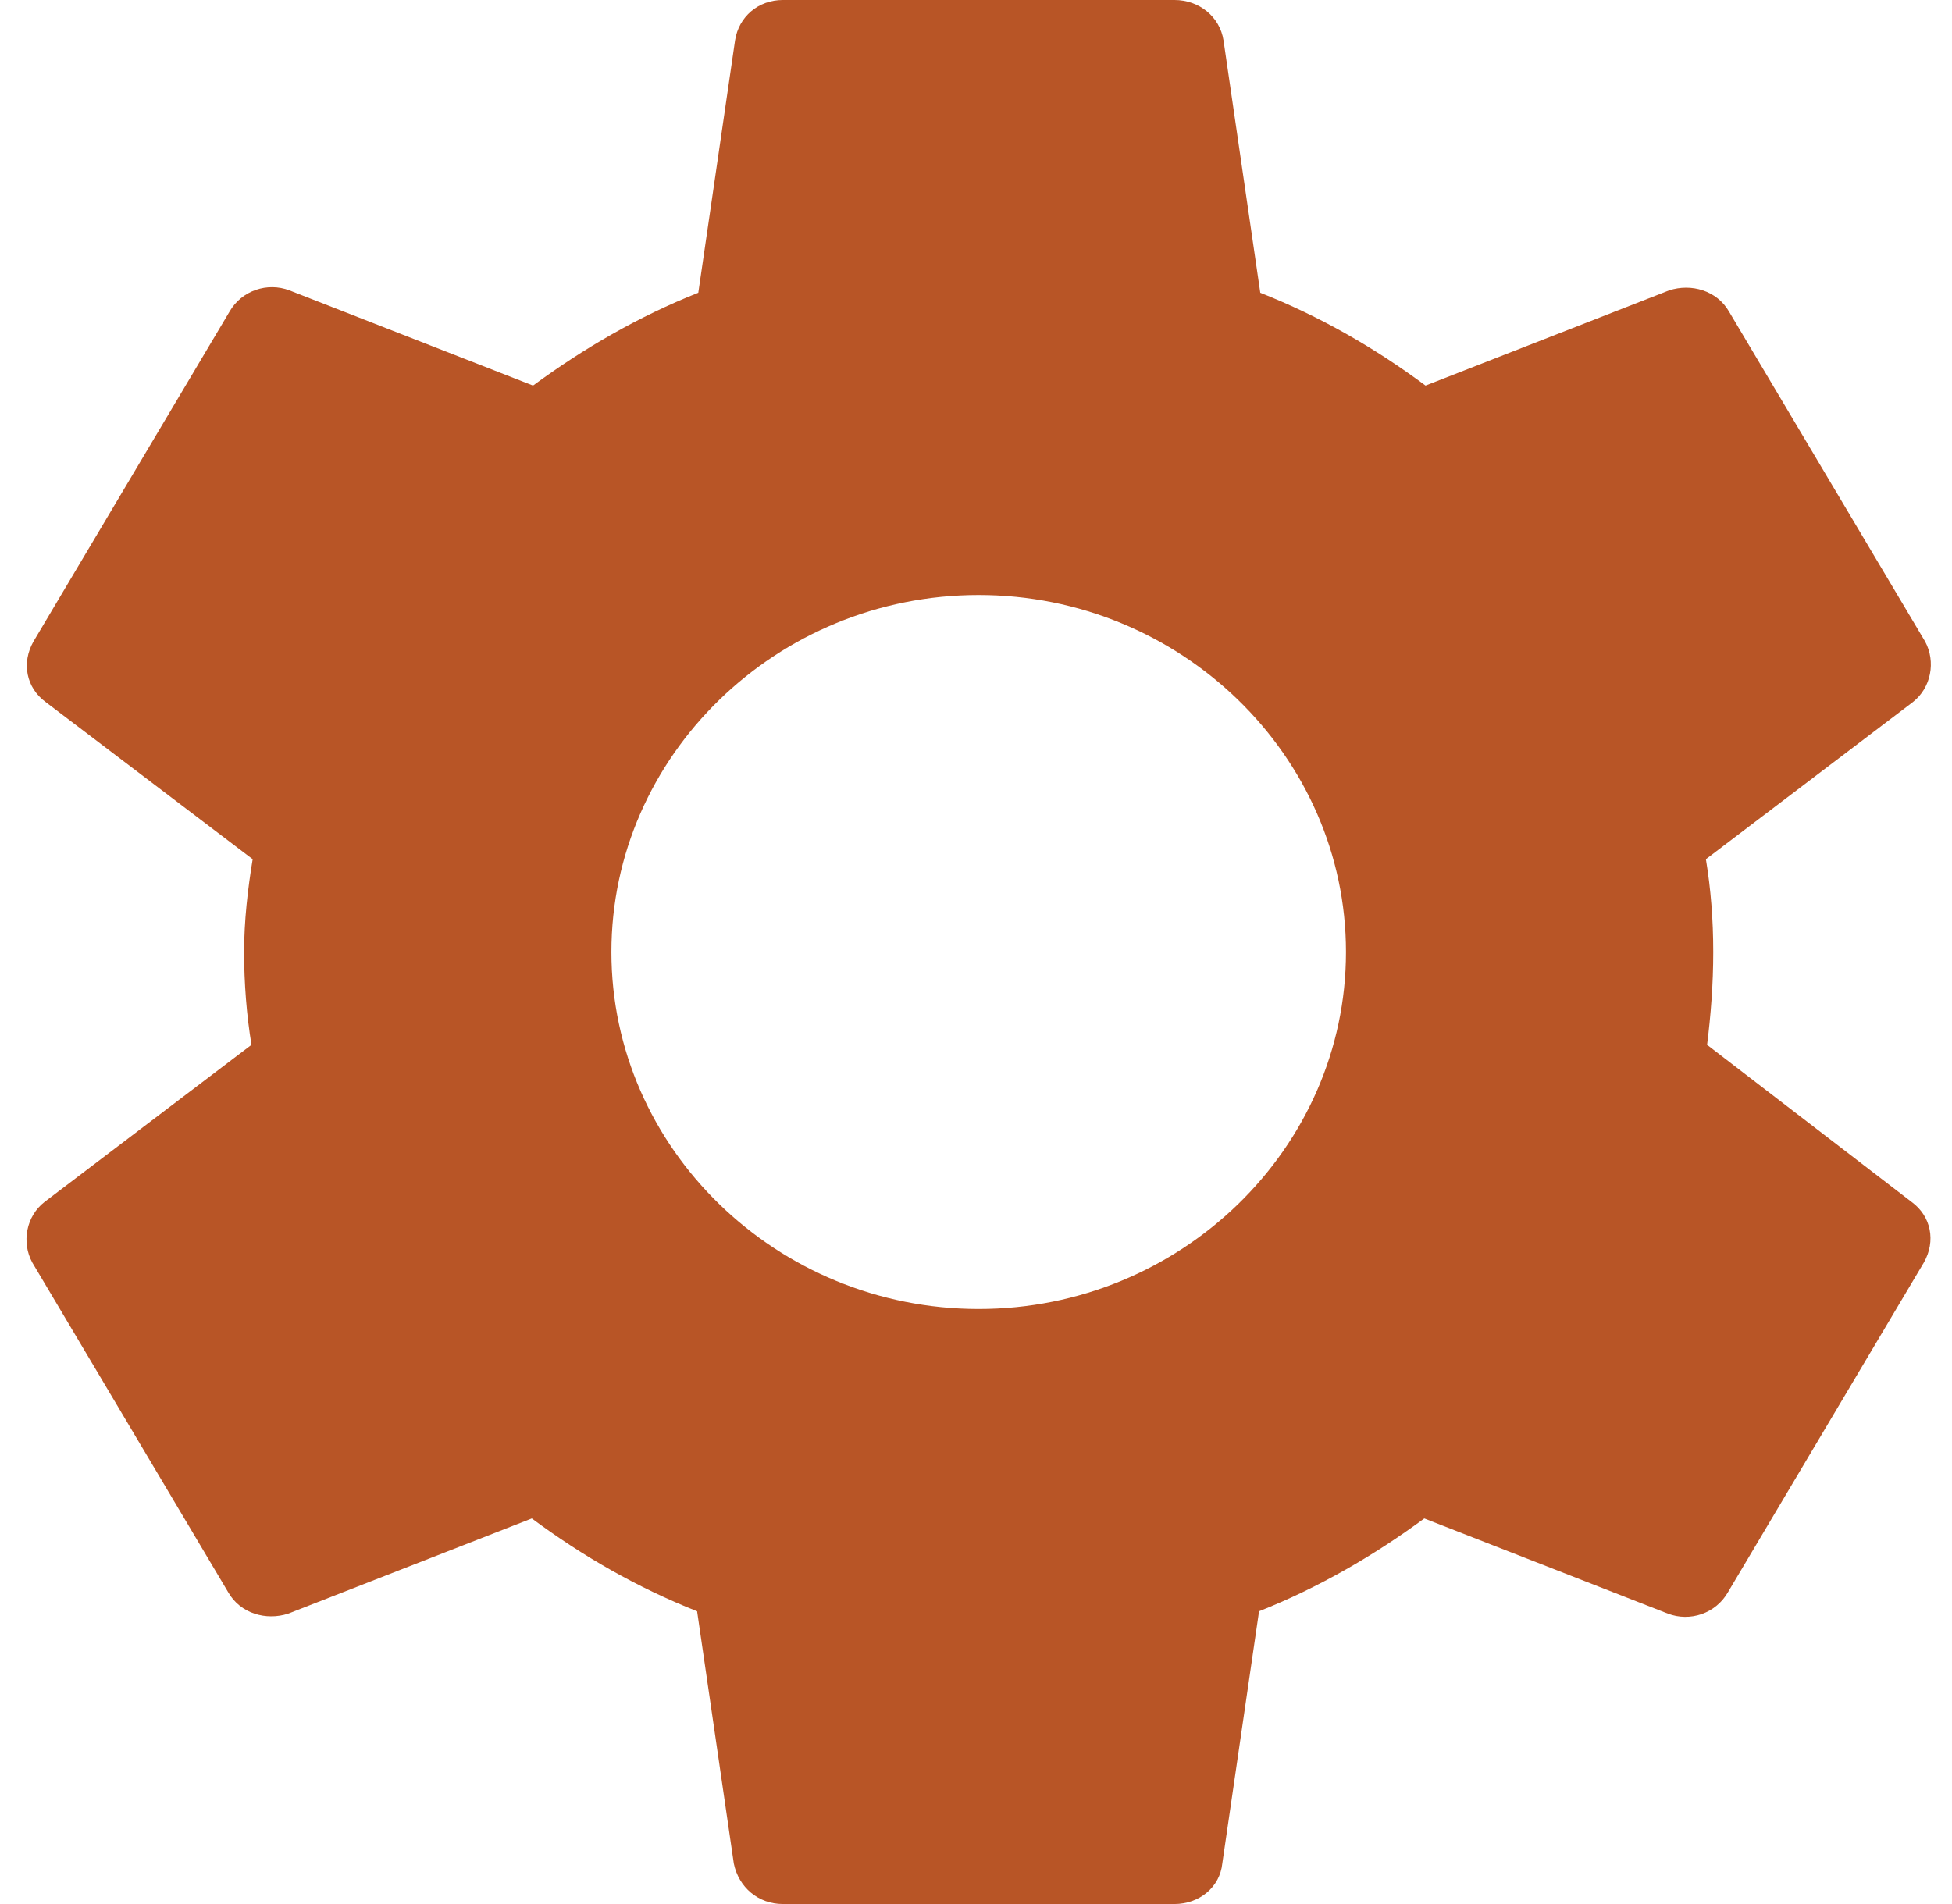 <svg width="41" height="40" viewBox="0 0 41 40" fill="none" xmlns="http://www.w3.org/2000/svg">
<path d="M35.856 21.95C35.934 21.325 35.985 20.675 35.985 20C35.985 19.325 35.934 18.675 35.831 18.05L40.177 14.75C40.562 14.45 40.665 13.9 40.434 13.475L36.319 6.55C36.062 6.1 35.522 5.95 35.059 6.1L29.942 8.1C28.862 7.3 27.731 6.65 26.471 6.15L25.699 0.85C25.622 0.35 25.185 0 24.671 0H16.442C15.928 0 15.516 0.35 15.439 0.85L14.667 6.15C13.407 6.65 12.25 7.325 11.196 8.1L6.079 6.1C5.616 5.925 5.076 6.1 4.819 6.55L0.704 13.475C0.447 13.925 0.55 14.45 0.961 14.75L5.307 18.05C5.204 18.675 5.127 19.35 5.127 20C5.127 20.65 5.179 21.325 5.282 21.95L0.936 25.25C0.55 25.55 0.447 26.1 0.679 26.525L4.793 33.45C5.05 33.9 5.59 34.05 6.053 33.9L11.17 31.9C12.25 32.7 13.382 33.35 14.642 33.85L15.413 39.15C15.516 39.65 15.928 40 16.442 40H24.671C25.185 40 25.622 39.65 25.673 39.15L26.445 33.85C27.705 33.35 28.862 32.675 29.916 31.9L35.034 33.9C35.496 34.075 36.036 33.9 36.294 33.45L40.408 26.525C40.665 26.075 40.562 25.55 40.151 25.25L35.856 21.95ZM20.556 27.5C16.313 27.5 12.842 24.125 12.842 20C12.842 15.875 16.313 12.5 20.556 12.5C24.799 12.5 28.271 15.875 28.271 20C28.271 24.125 24.799 27.5 20.556 27.5Z" fill="#B85526"/>
</svg>
